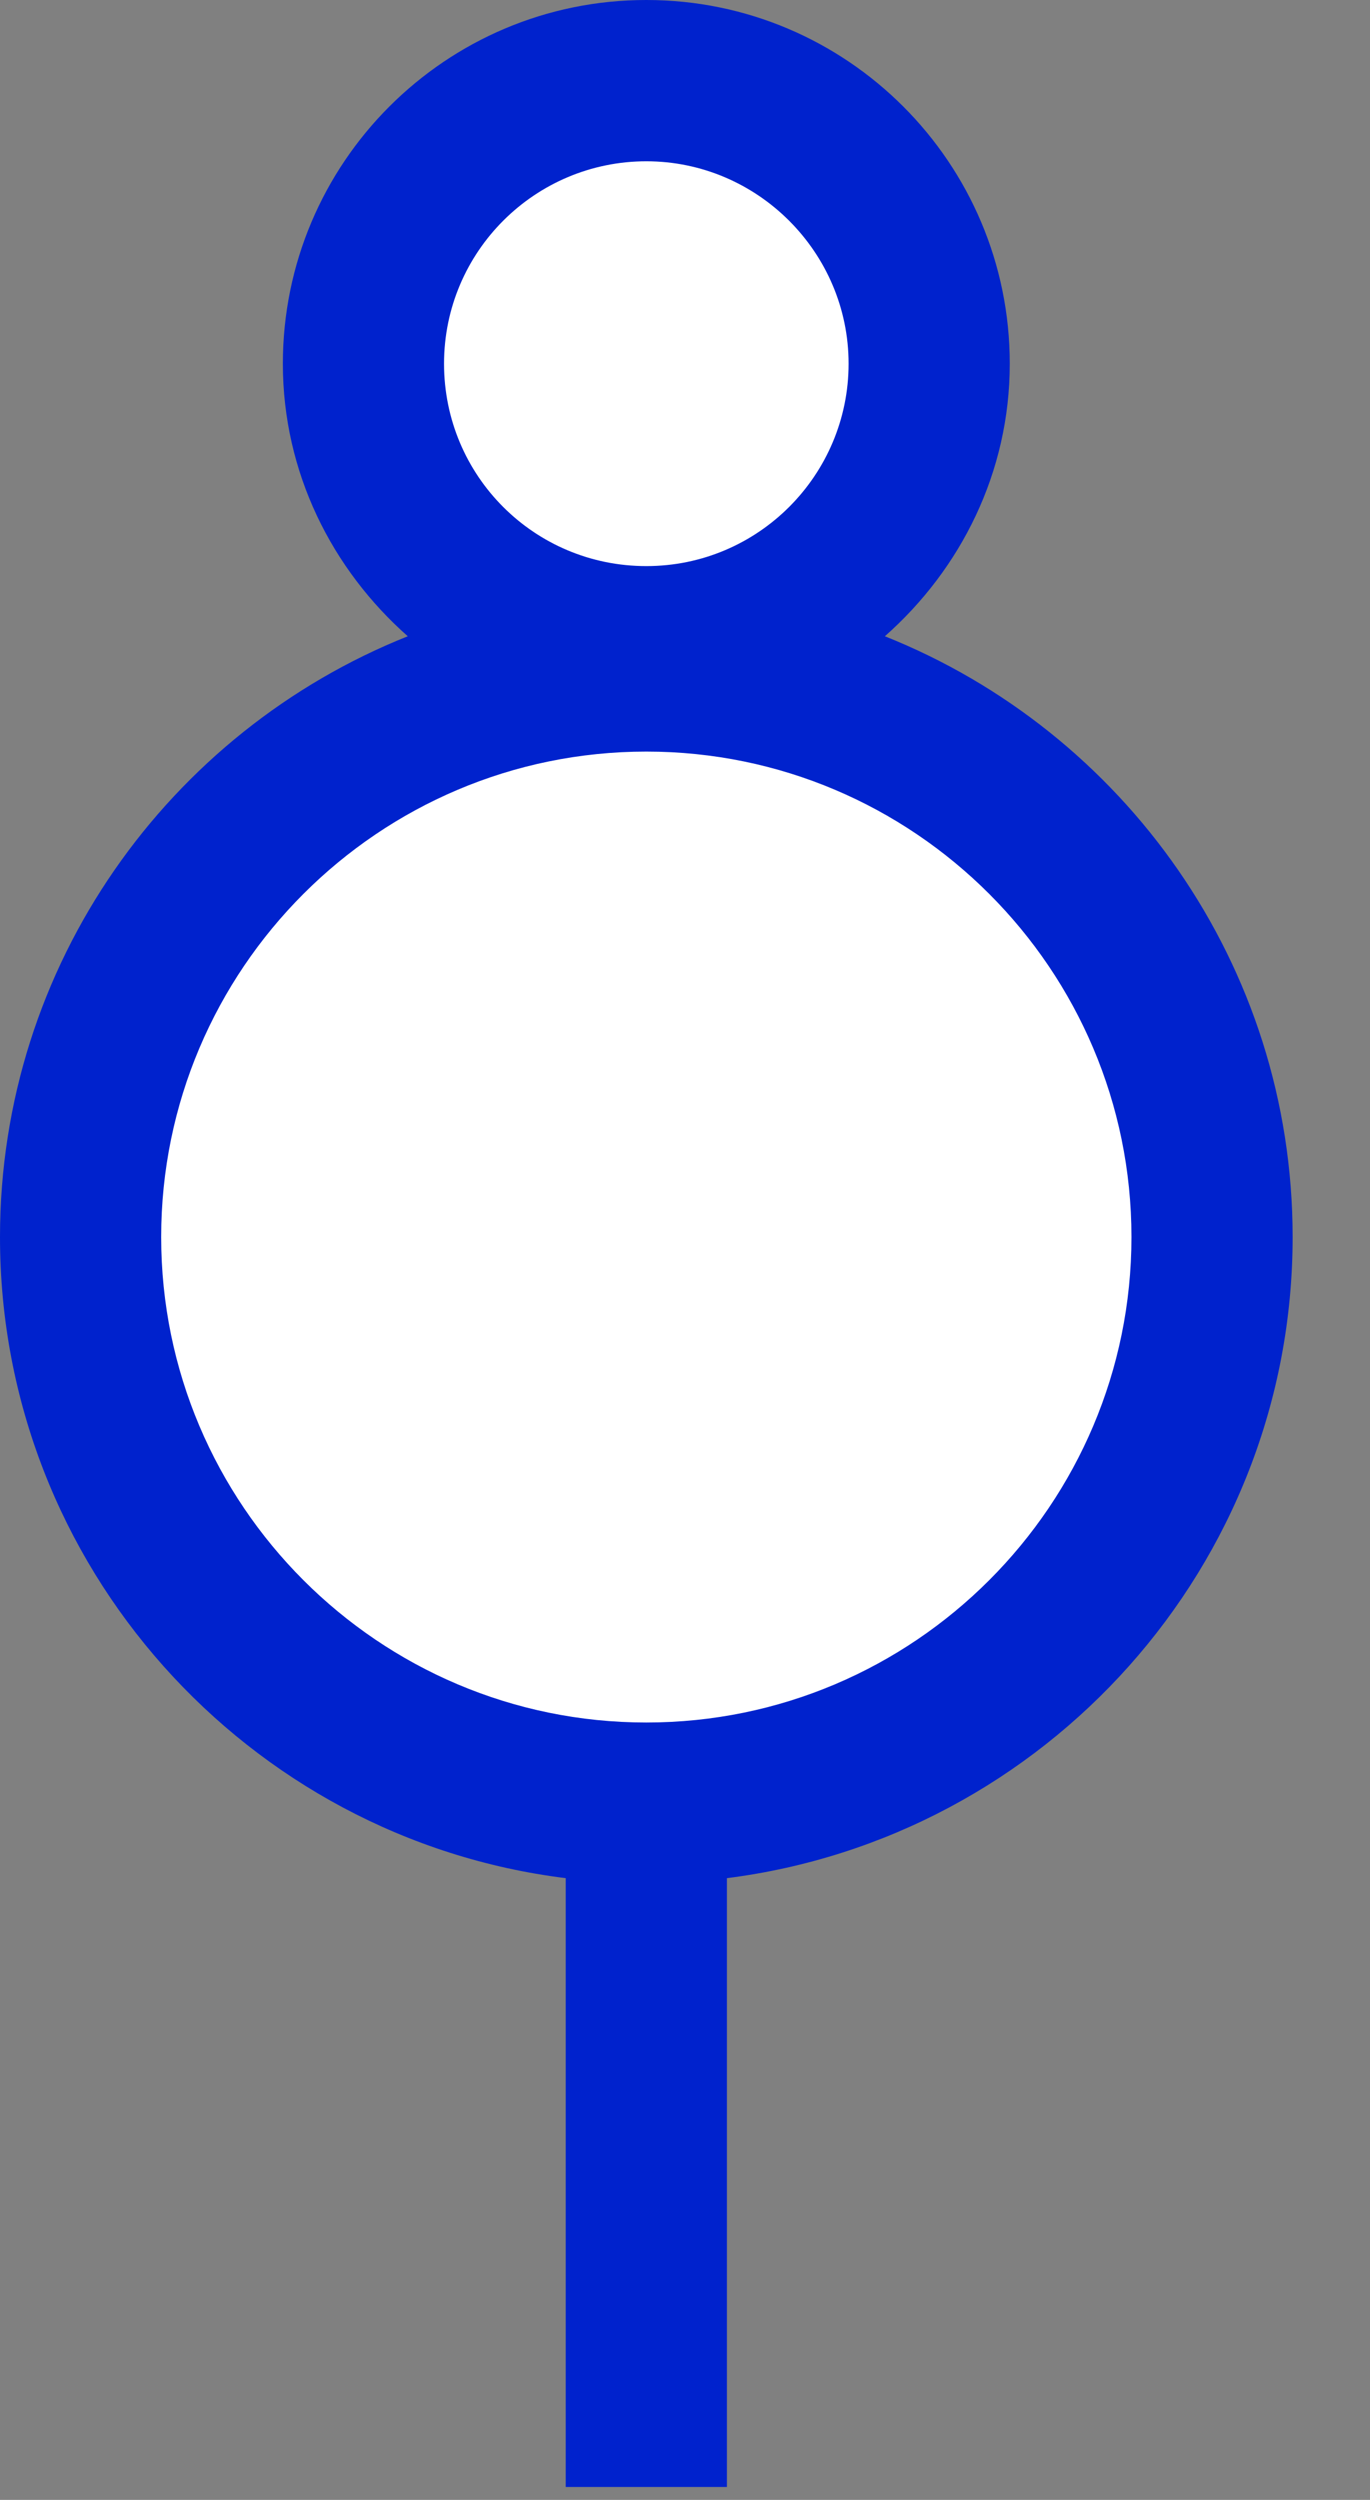 <svg width="17" height="31" viewBox="0 0 17 31" fill="none" xmlns="http://www.w3.org/2000/svg">
    <rect x="0" y="0" width="17" height="31" fill="#808080" stroke="none"/>
    <path d="M8.02 8.02C9.959 8.02 11.53 6.449 11.53 4.51C11.53 2.571 9.959 1 8.02 1C6.081 1 4.51 2.571 4.51 4.51C4.51 6.449 6.081 8.02 8.02 8.02Z" fill="white"/>
    <path d="M8.02 8.31C4.14 8.31 1 11.46 1 15.34C1 19.22 4.14 22.36 8.02 22.36C11.9 22.36 15.04 19.22 15.04 15.34C15.04 11.46 11.9 8.31 8.02 8.31Z" fill="white"/>
    <path d="M16.04 15.34C16.04 11.96 13.94 9.07 10.98 7.89C11.92 7.06 12.53 5.86 12.53 4.51C12.53 2.02 10.51 0 8.02 0C5.53 0 3.51 2.02 3.51 4.51C3.51 5.86 4.12 7.06 5.06 7.89C2.1 9.07 0 11.96 0 15.34C0 19.42 3.07 22.8 7.02 23.29V30.84H9.02V23.29C12.97 22.79 16.04 19.42 16.04 15.34ZM8.02 2C9.4 2 10.53 3.13 10.53 4.51C10.53 5.89 9.41 7.02 8.02 7.02C6.63 7.02 5.51 5.9 5.51 4.51C5.51 3.12 6.64 2 8.02 2ZM8.02 21.36C4.7 21.36 2 18.66 2 15.34C2 12.02 4.7 9.32 8.02 9.32C11.34 9.32 14.04 12.02 14.04 15.34C14.04 18.66 11.34 21.36 8.02 21.36Z" fill="#0022CD"/>
</svg>
